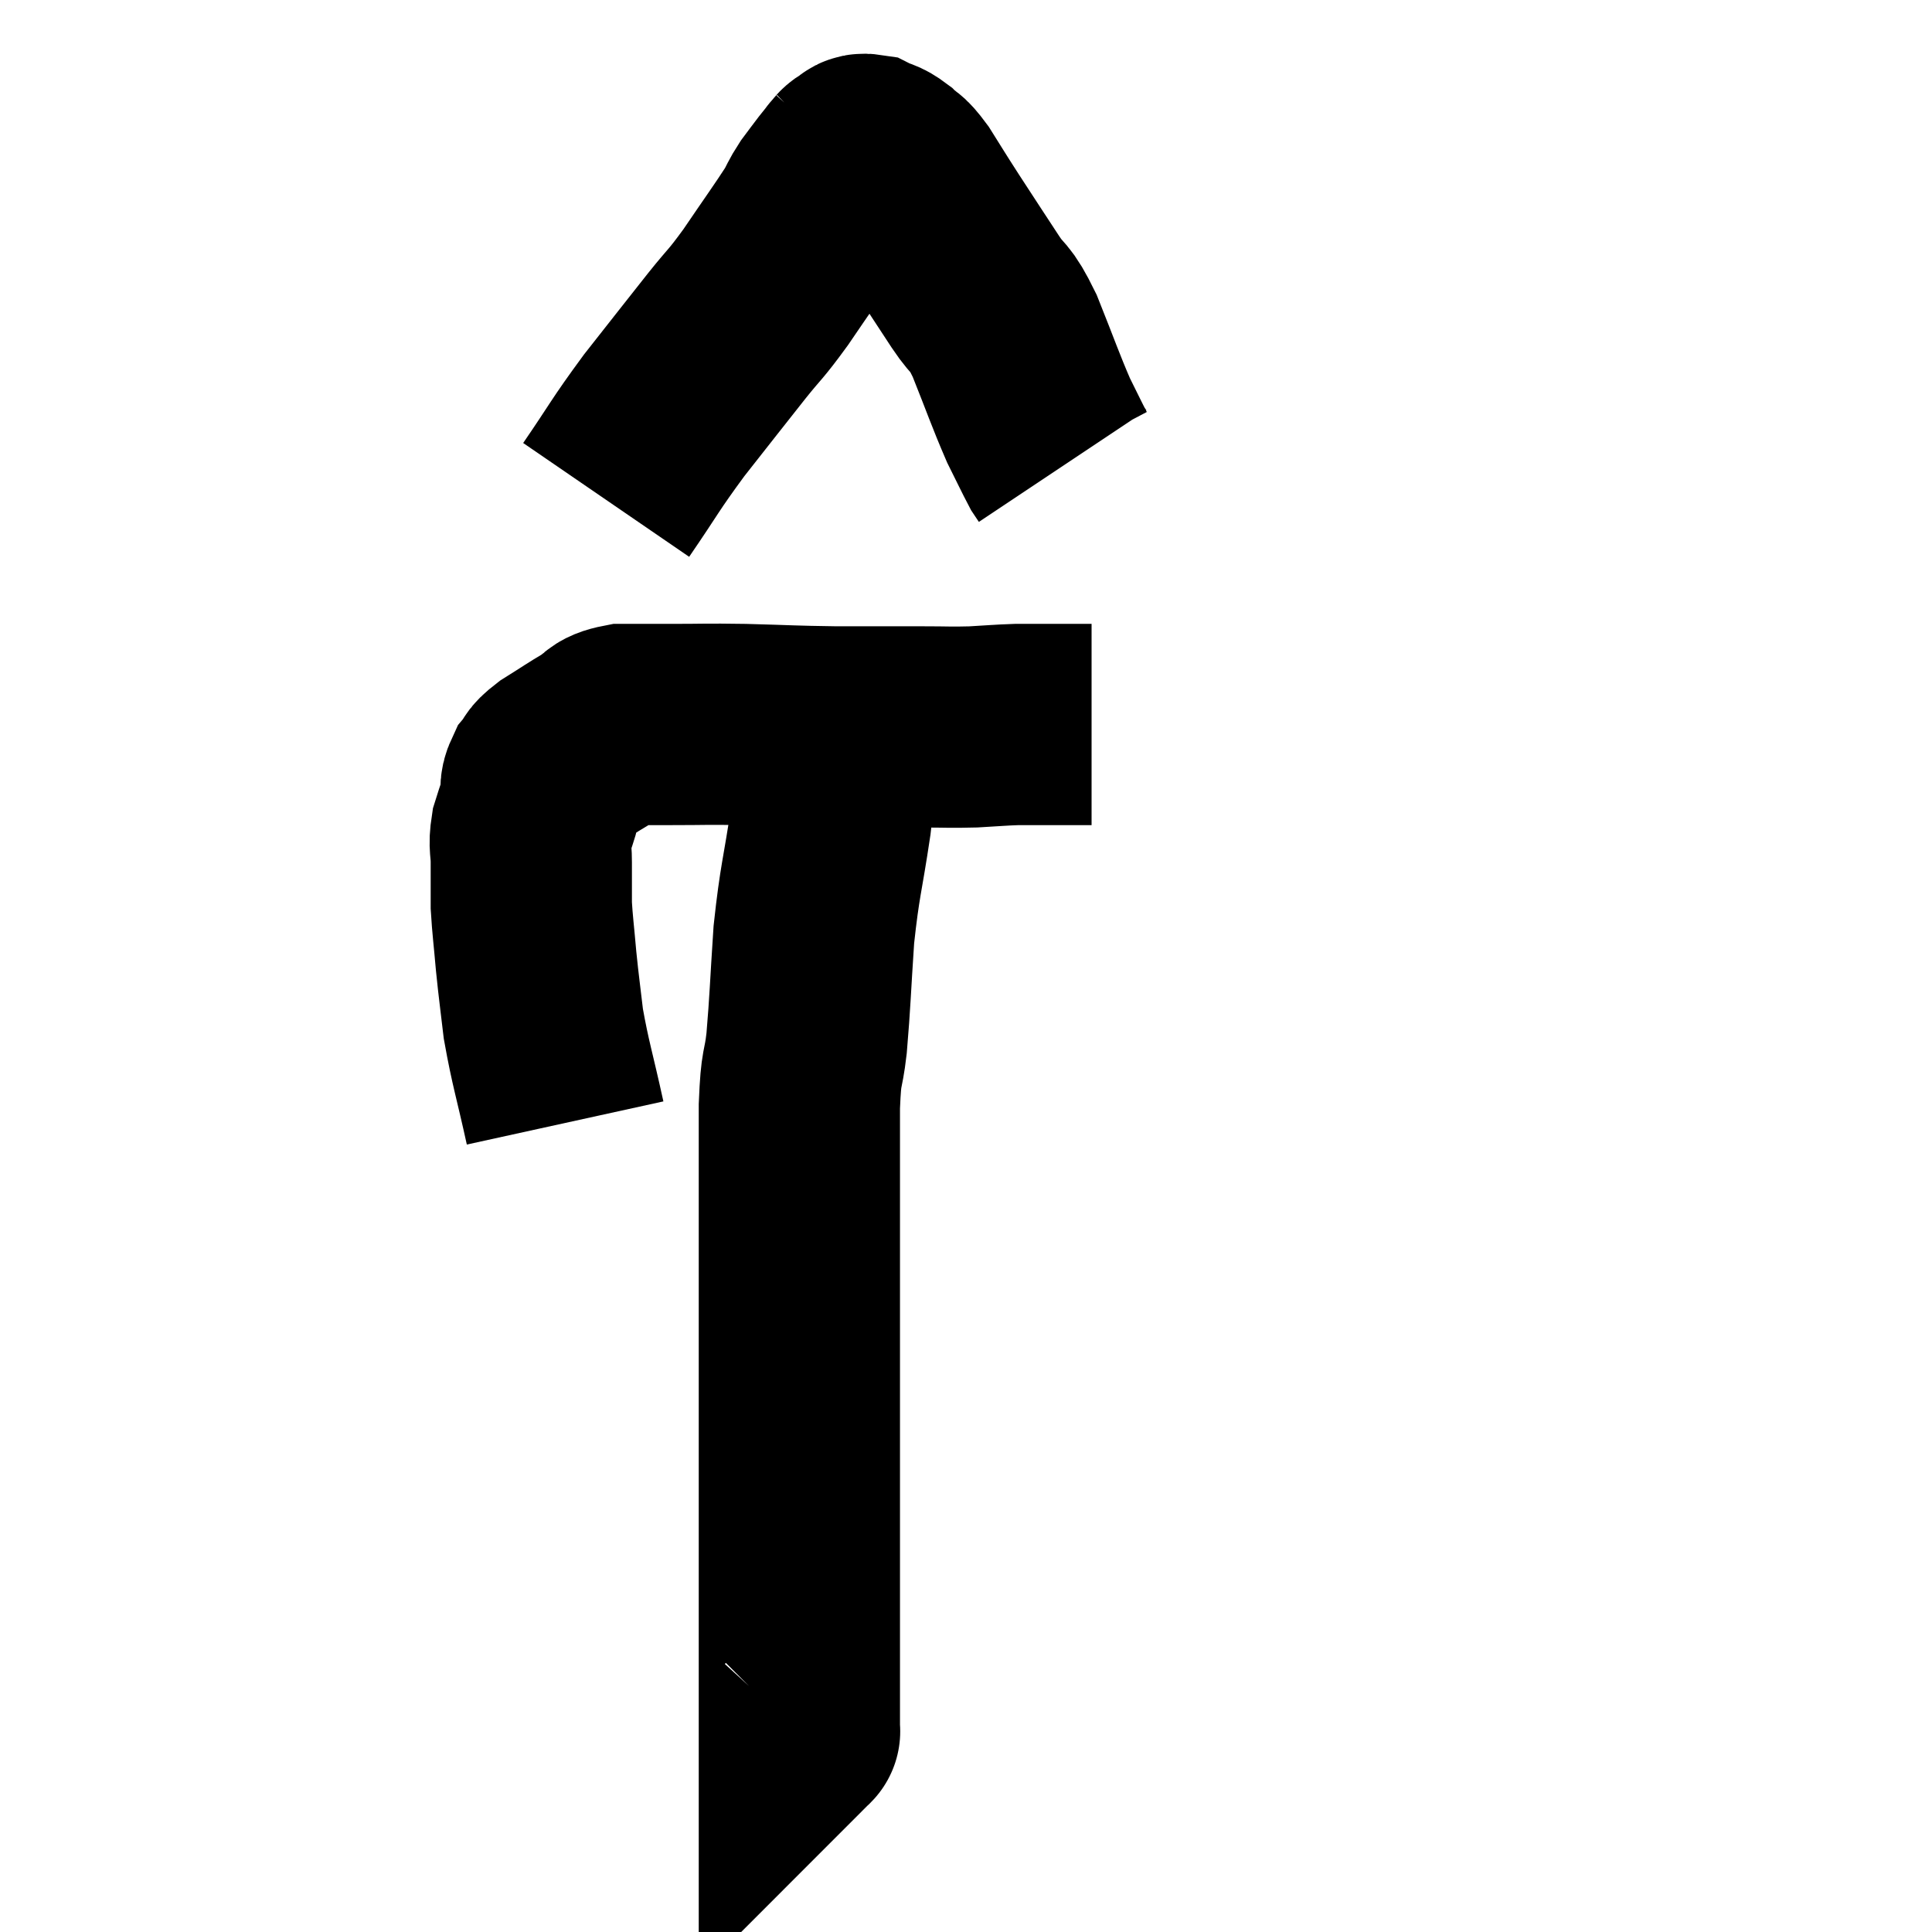 <svg width="48" height="48" viewBox="0 0 48 48" xmlns="http://www.w3.org/2000/svg"><path d="M 14.04 27.9 C 13.77 26.67, 13.68 26.445, 13.5 25.44 C 13.41 24.66, 13.395 24.615, 13.32 23.88 C 13.26 23.19, 13.23 22.995, 13.2 22.5 C 13.2 22.2, 13.2 22.17, 13.2 21.9 C 13.2 21.66, 13.2 21.735, 13.2 21.42 C 13.2 21.03, 13.14 21.03, 13.2 20.64 C 13.32 20.25, 13.365 20.175, 13.44 19.86 C 13.47 19.62, 13.395 19.605, 13.5 19.38 C 13.68 19.17, 13.53 19.215, 13.86 18.96 C 14.34 18.66, 14.415 18.6, 14.82 18.36 C 15.15 18.18, 15.015 18.09, 15.48 18 C 16.08 18, 15.93 18, 16.68 18 C 17.58 18, 17.46 17.985, 18.48 18 C 19.62 18.03, 19.65 18.045, 20.76 18.06 C 21.84 18.06, 22.065 18.06, 22.92 18.06 C 23.55 18.06, 23.595 18.075, 24.18 18.06 C 24.72 18.03, 24.825 18.015, 25.26 18 C 25.59 18, 25.575 18, 25.92 18 C 26.28 18, 26.385 18, 26.64 18 C 26.79 18, 26.82 18, 26.94 18 C 27.03 18, 27.075 18, 27.12 18 L 27.12 18" fill="none" stroke="black" stroke-width="5"></path><path d="M 15.06 12.42 C 15.78 11.37, 15.75 11.34, 16.5 10.32 C 17.28 9.33, 17.43 9.135, 18.06 8.34 C 18.54 7.74, 18.495 7.86, 19.02 7.14 C 19.59 6.3, 19.8 6.015, 20.16 5.46 C 20.31 5.19, 20.295 5.175, 20.46 4.92 C 20.64 4.68, 20.67 4.635, 20.82 4.44 C 20.94 4.29, 21 4.215, 21.06 4.14 C 21.06 4.14, 21.06 4.14, 21.06 4.14 C 21.06 4.14, 21.015 4.185, 21.06 4.14 C 21.15 4.05, 21.12 4.035, 21.24 3.96 C 21.39 3.9, 21.345 3.81, 21.54 3.84 C 21.78 3.96, 21.78 3.9, 22.02 4.08 C 22.26 4.32, 22.2 4.155, 22.5 4.56 C 22.86 5.13, 22.785 5.025, 23.22 5.7 C 23.73 6.48, 23.805 6.6, 24.24 7.26 C 24.6 7.8, 24.57 7.545, 24.96 8.34 C 25.38 9.39, 25.47 9.675, 25.8 10.44 C 26.04 10.92, 26.13 11.115, 26.28 11.4 C 26.34 11.49, 26.37 11.535, 26.4 11.58 C 26.4 11.58, 26.4 11.58, 26.4 11.58 L 26.4 11.58" fill="none" stroke="black" stroke-width="5"></path><path d="M 20.76 18.72 C 20.7 19.56, 20.775 19.275, 20.64 20.4 C 20.43 21.81, 20.37 21.84, 20.22 23.22 C 20.13 24.57, 20.13 24.855, 20.04 25.92 C 19.95 26.7, 19.905 26.385, 19.86 27.48 C 19.86 28.89, 19.86 29.025, 19.86 30.3 C 19.86 31.44, 19.86 31.515, 19.86 32.58 C 19.86 33.57, 19.86 33.675, 19.86 34.56 C 19.86 35.34, 19.86 35.205, 19.86 36.12 C 19.86 37.17, 19.86 37.305, 19.86 38.22 C 19.86 39, 19.86 39, 19.86 39.78 C 19.86 40.56, 19.86 40.8, 19.86 41.34 C 19.86 41.64, 19.86 41.76, 19.86 41.94 C 19.86 42, 19.86 41.94, 19.86 42.06 C 19.86 42.24, 19.86 42.18, 19.86 42.42 C 19.86 42.72, 19.86 42.87, 19.86 43.02 C 19.86 43.02, 19.86 43.02, 19.86 43.02 C 19.86 43.02, 19.86 43.02, 19.86 43.02 C 19.86 43.02, 19.86 43.02, 19.86 43.02 C 19.86 43.02, 19.86 43.02, 19.86 43.02 C 19.86 43.02, 19.875 43.005, 19.86 43.02 L 19.8 43.08" fill="none" stroke="black" stroke-width="5"></path></svg>